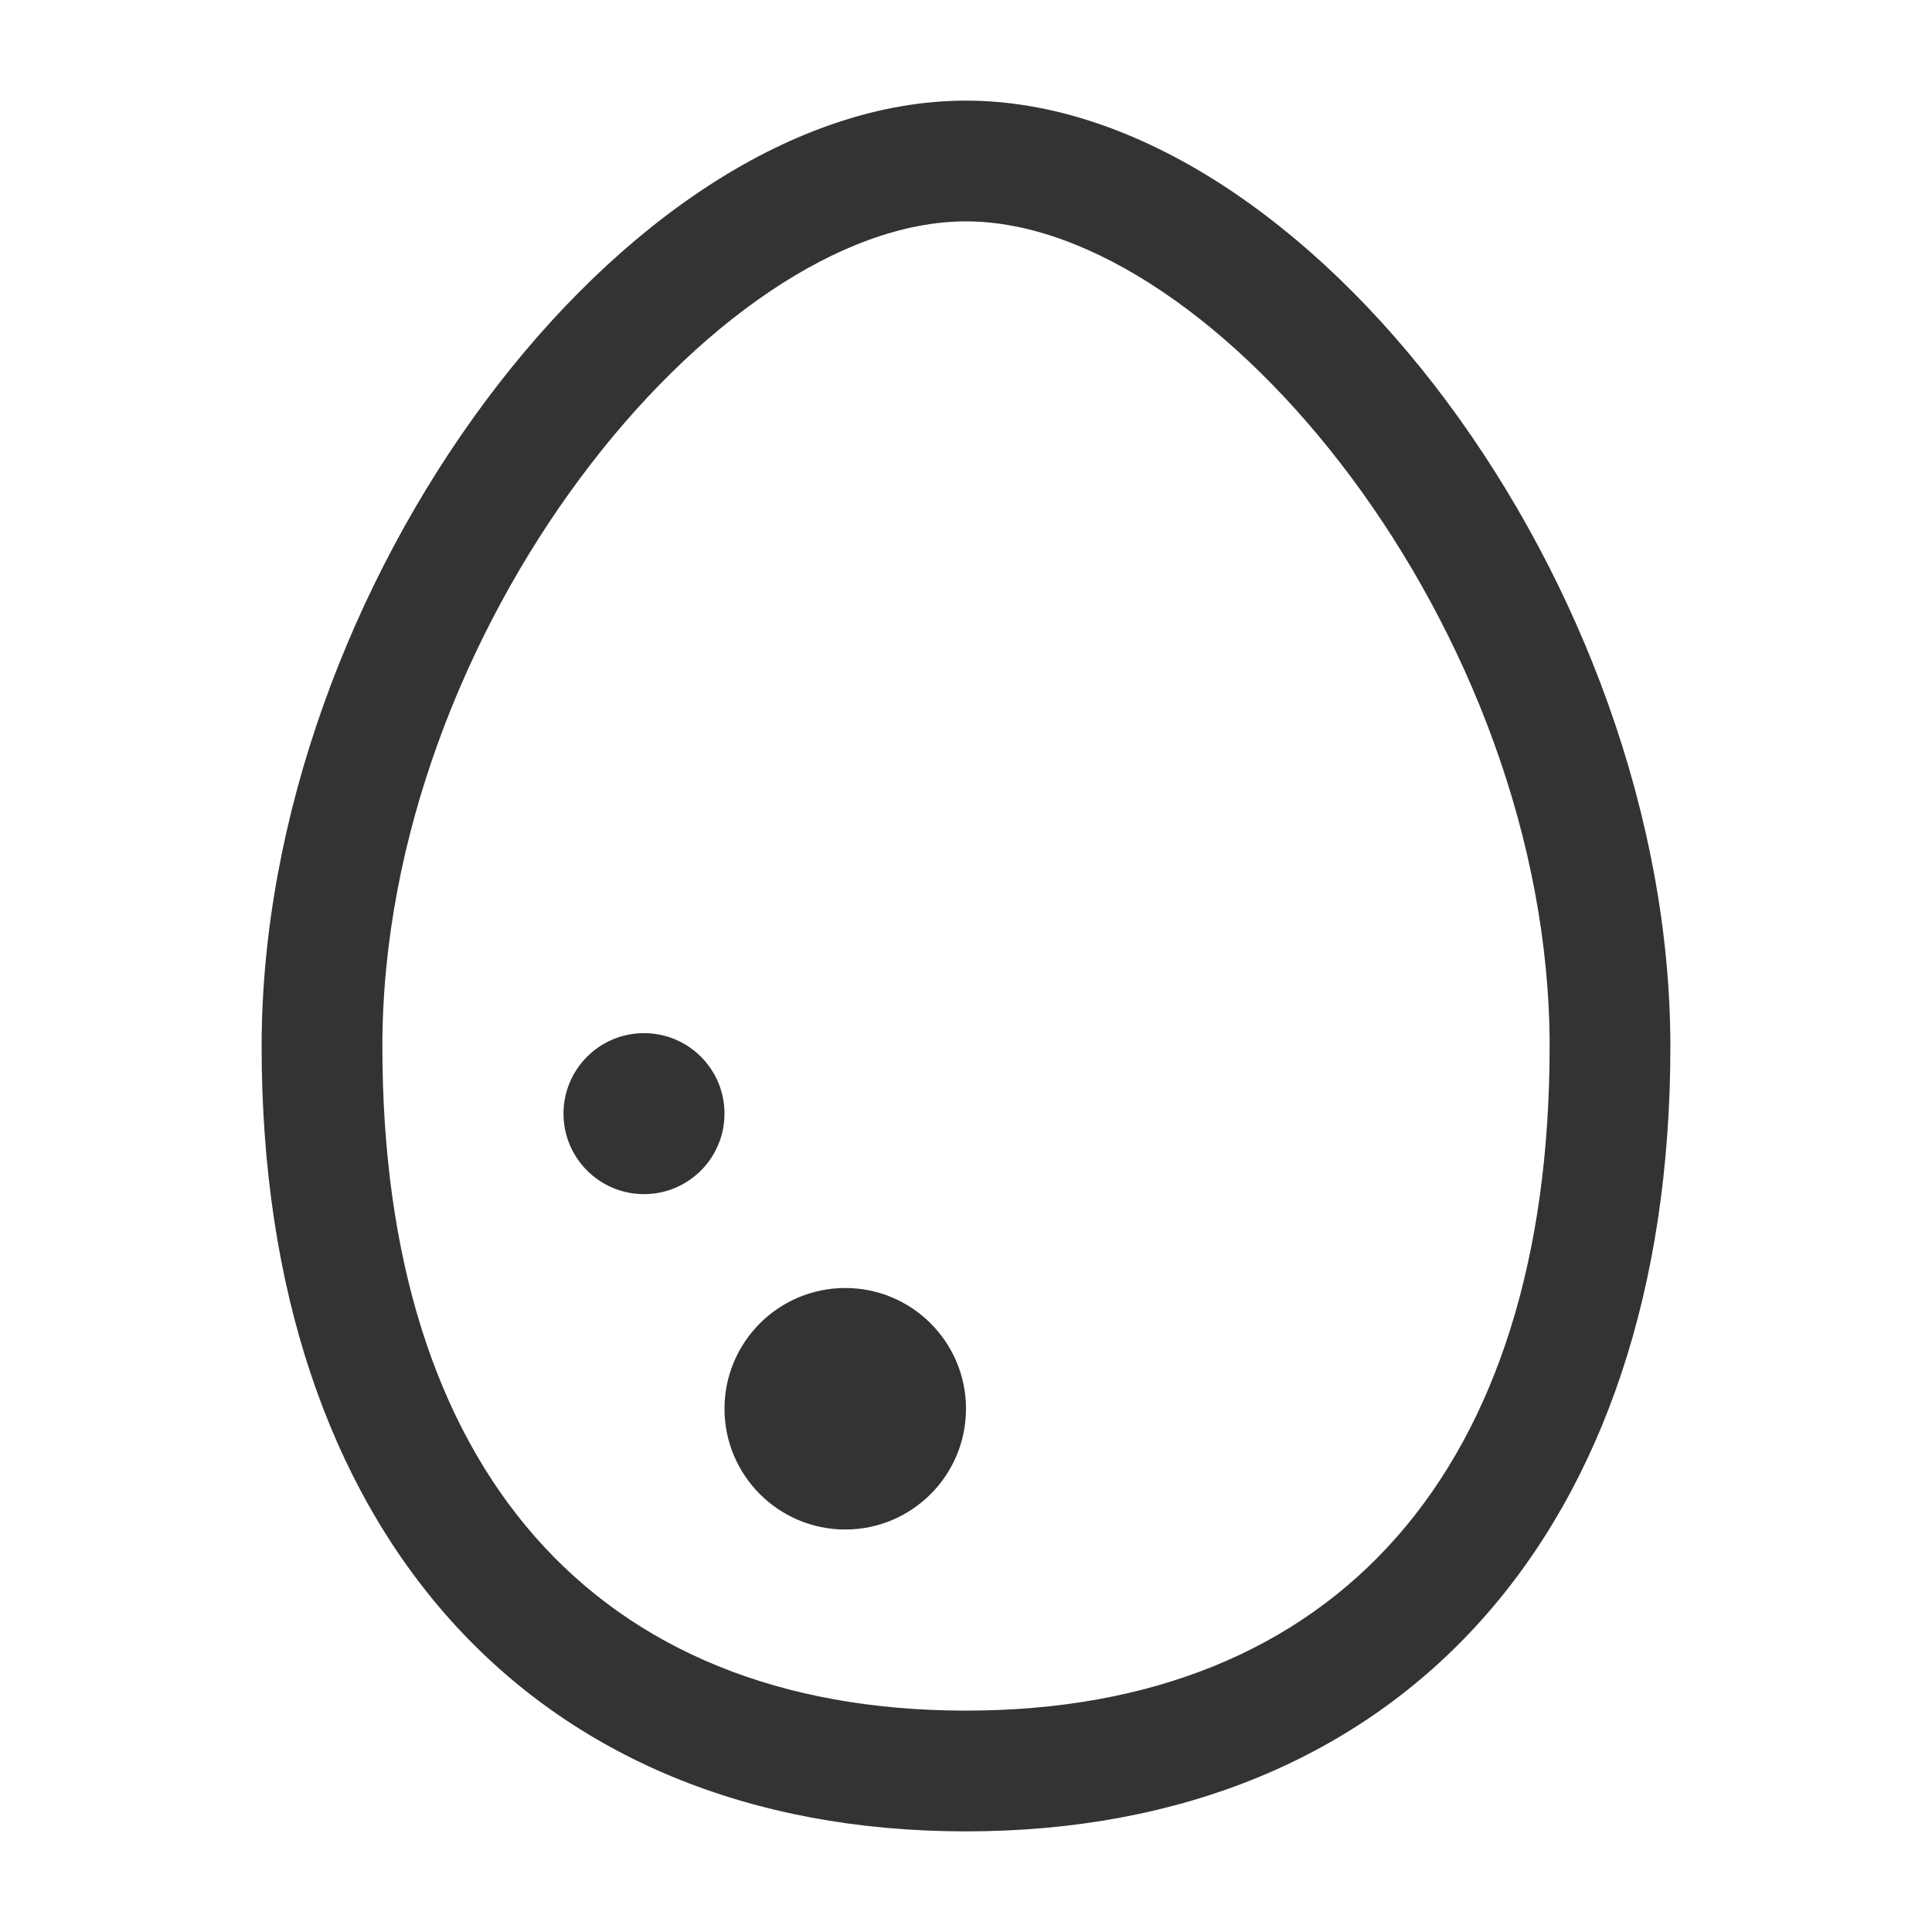 <?xml version="1.0" encoding="iso-8859-1"?>
<svg version="1.1" id="&#x56FE;&#x5C42;_1" xmlns="http://www.w3.org/2000/svg" xmlns:xlink="http://www.w3.org/1999/xlink" x="0px"
	 y="0px" viewBox="0 0 24 24" style="enable-background:new 0 0 24 24;" xml:space="preserve">
<path style="fill:#333333;" d="M12,22.75c-5.397,0-8.75-3.736-8.75-9.75C3.25,7.29,7.748,1.25,12,1.25c4.252,0,8.75,6.04,8.75,11.75
	C20.75,19.014,17.397,22.75,12,22.75z M12,2.75C8.901,2.75,4.75,7.818,4.75,13c0,5.243,2.643,8.25,7.25,8.25s7.25-3.007,7.25-8.25
	C19.25,7.818,15.099,2.75,12,2.75z"/>
<path style="fill:#333333;" d="M10.5,19c0.828,0,1.5-0.672,1.5-1.5S11.328,16,10.5,16S9,16.672,9,17.5S9.672,19,10.5,19z"/>
<path style="fill-rule:evenodd;clip-rule:evenodd;fill:#333333;" d="M8,14.834c0.552,0,1-0.448,1-1c0-0.552-0.448-1-1-1
	s-1,0.448-1,1C7,14.386,7.448,14.834,8,14.834z"/>
</svg>






